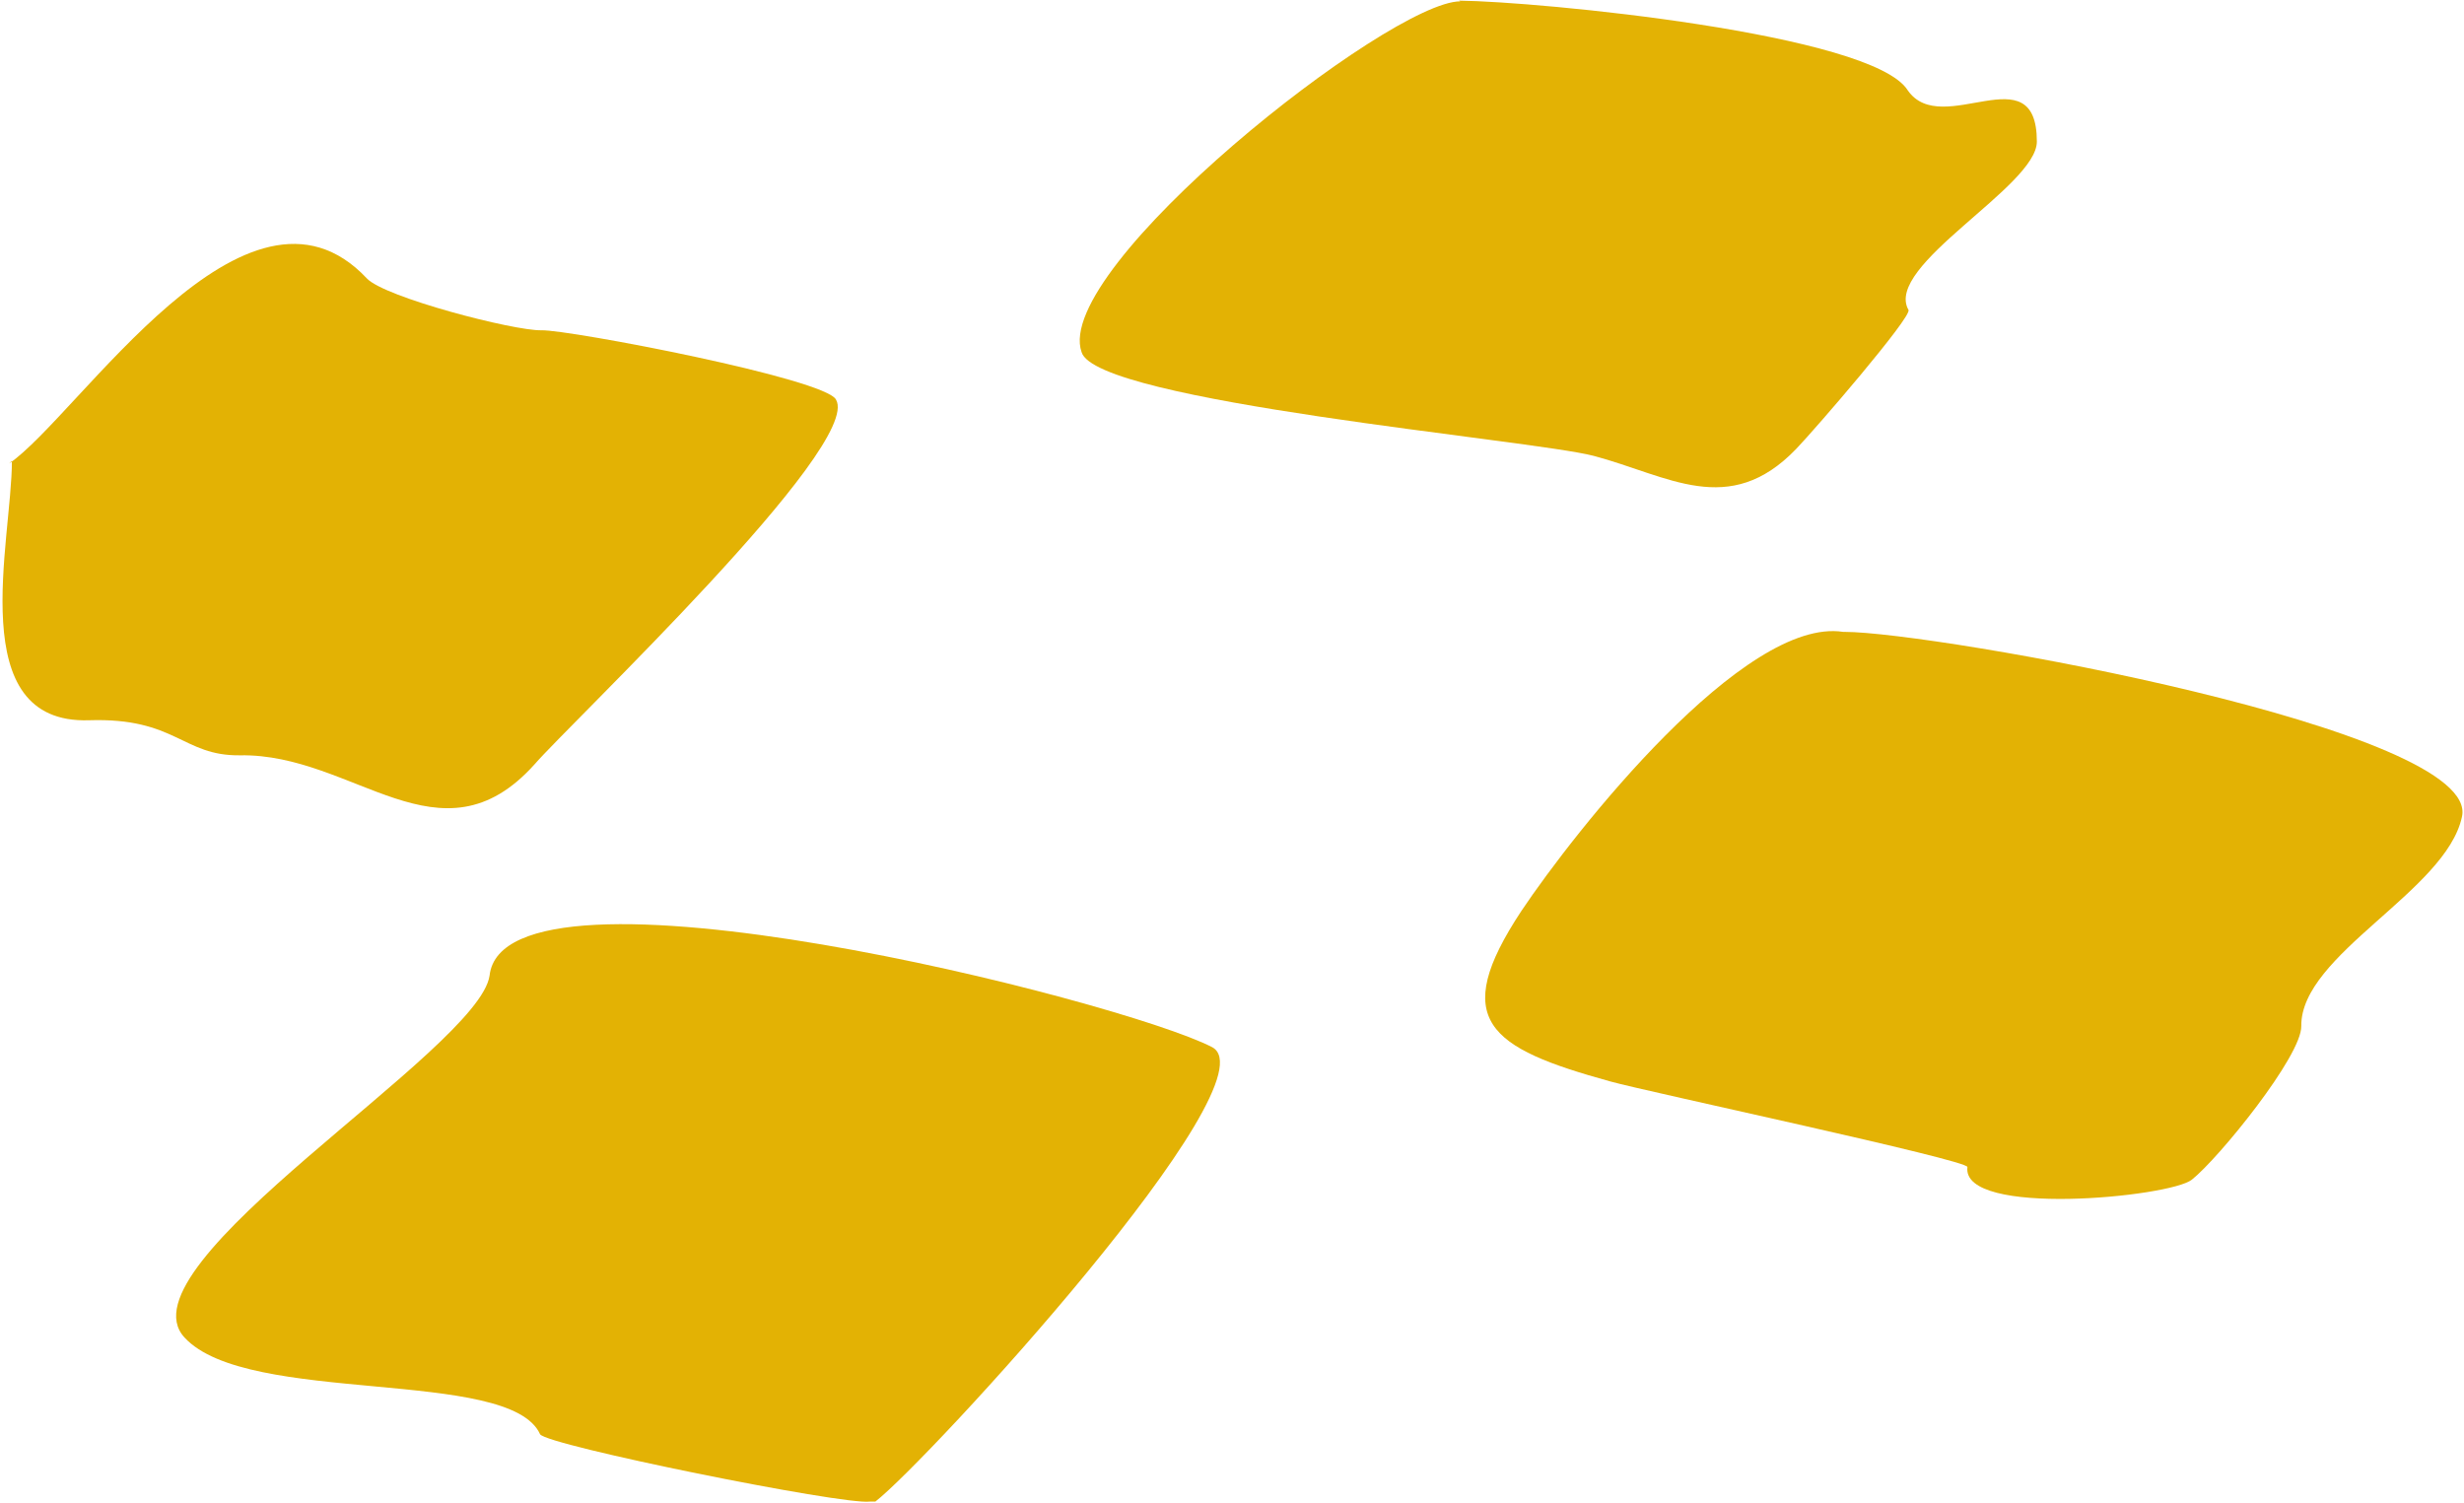 <svg xmlns="http://www.w3.org/2000/svg" width="351" viewBox="0 0 351.3 214.1" style="enable-background:new 0 0 351.3 214.1">
 <g style="fill:#e3b204">
  <path d="m1.3 66c10-6.9 33.9-44.6 51-26.4 2.5 2.7 21 7.5 24.9 7.4 3.9-.1 40.6 6.9 42 9.9 3.8 6.6-37.8 46-43 52-13.4 14.9-25.7-1.6-42-1.3-8.2.1-9.1-5.4-21.5-5-18 .6-11-25.5-11-37"/>
  <path d="m124 214c-3.9.5-46-8-47-9.6-4.3-9.6-41.7-4-50.7-13.8-9.6-10.4 42-41 43.5-51.6 2.1-18.7 90 3.5 103 10.2 9.2 4.8-40.5 59-48 64.8"/>
  <path d="m263 90c12.6 0 91 13.9 88 26.4-2.3 10.6-23 19.6-22.9 29.8.1 4.2-11.7 18.8-15.6 21.9-3.1 2.5-32.9 5.4-32-1.8.1-1-45.5-10.7-50.9-12.2-17.4-4.8-23-8.7-12.7-24.3 7.7-11.5 31.8-42 45.9-39.8"/>
  <path d="m208 0c11.2.1 59 4.7 64 12.8 4.9 7 18.4-5.4 18.4 7.3 0 6.4-21.9 17.7-18.3 24 .5 1-13.3 17-16 19.8-9.6 10-18.3 3.8-28.9 1-8.8-2.3-71-7.7-73-14.8-4.2-12 43.9-50 54-50"/>
 </g>
</svg>
